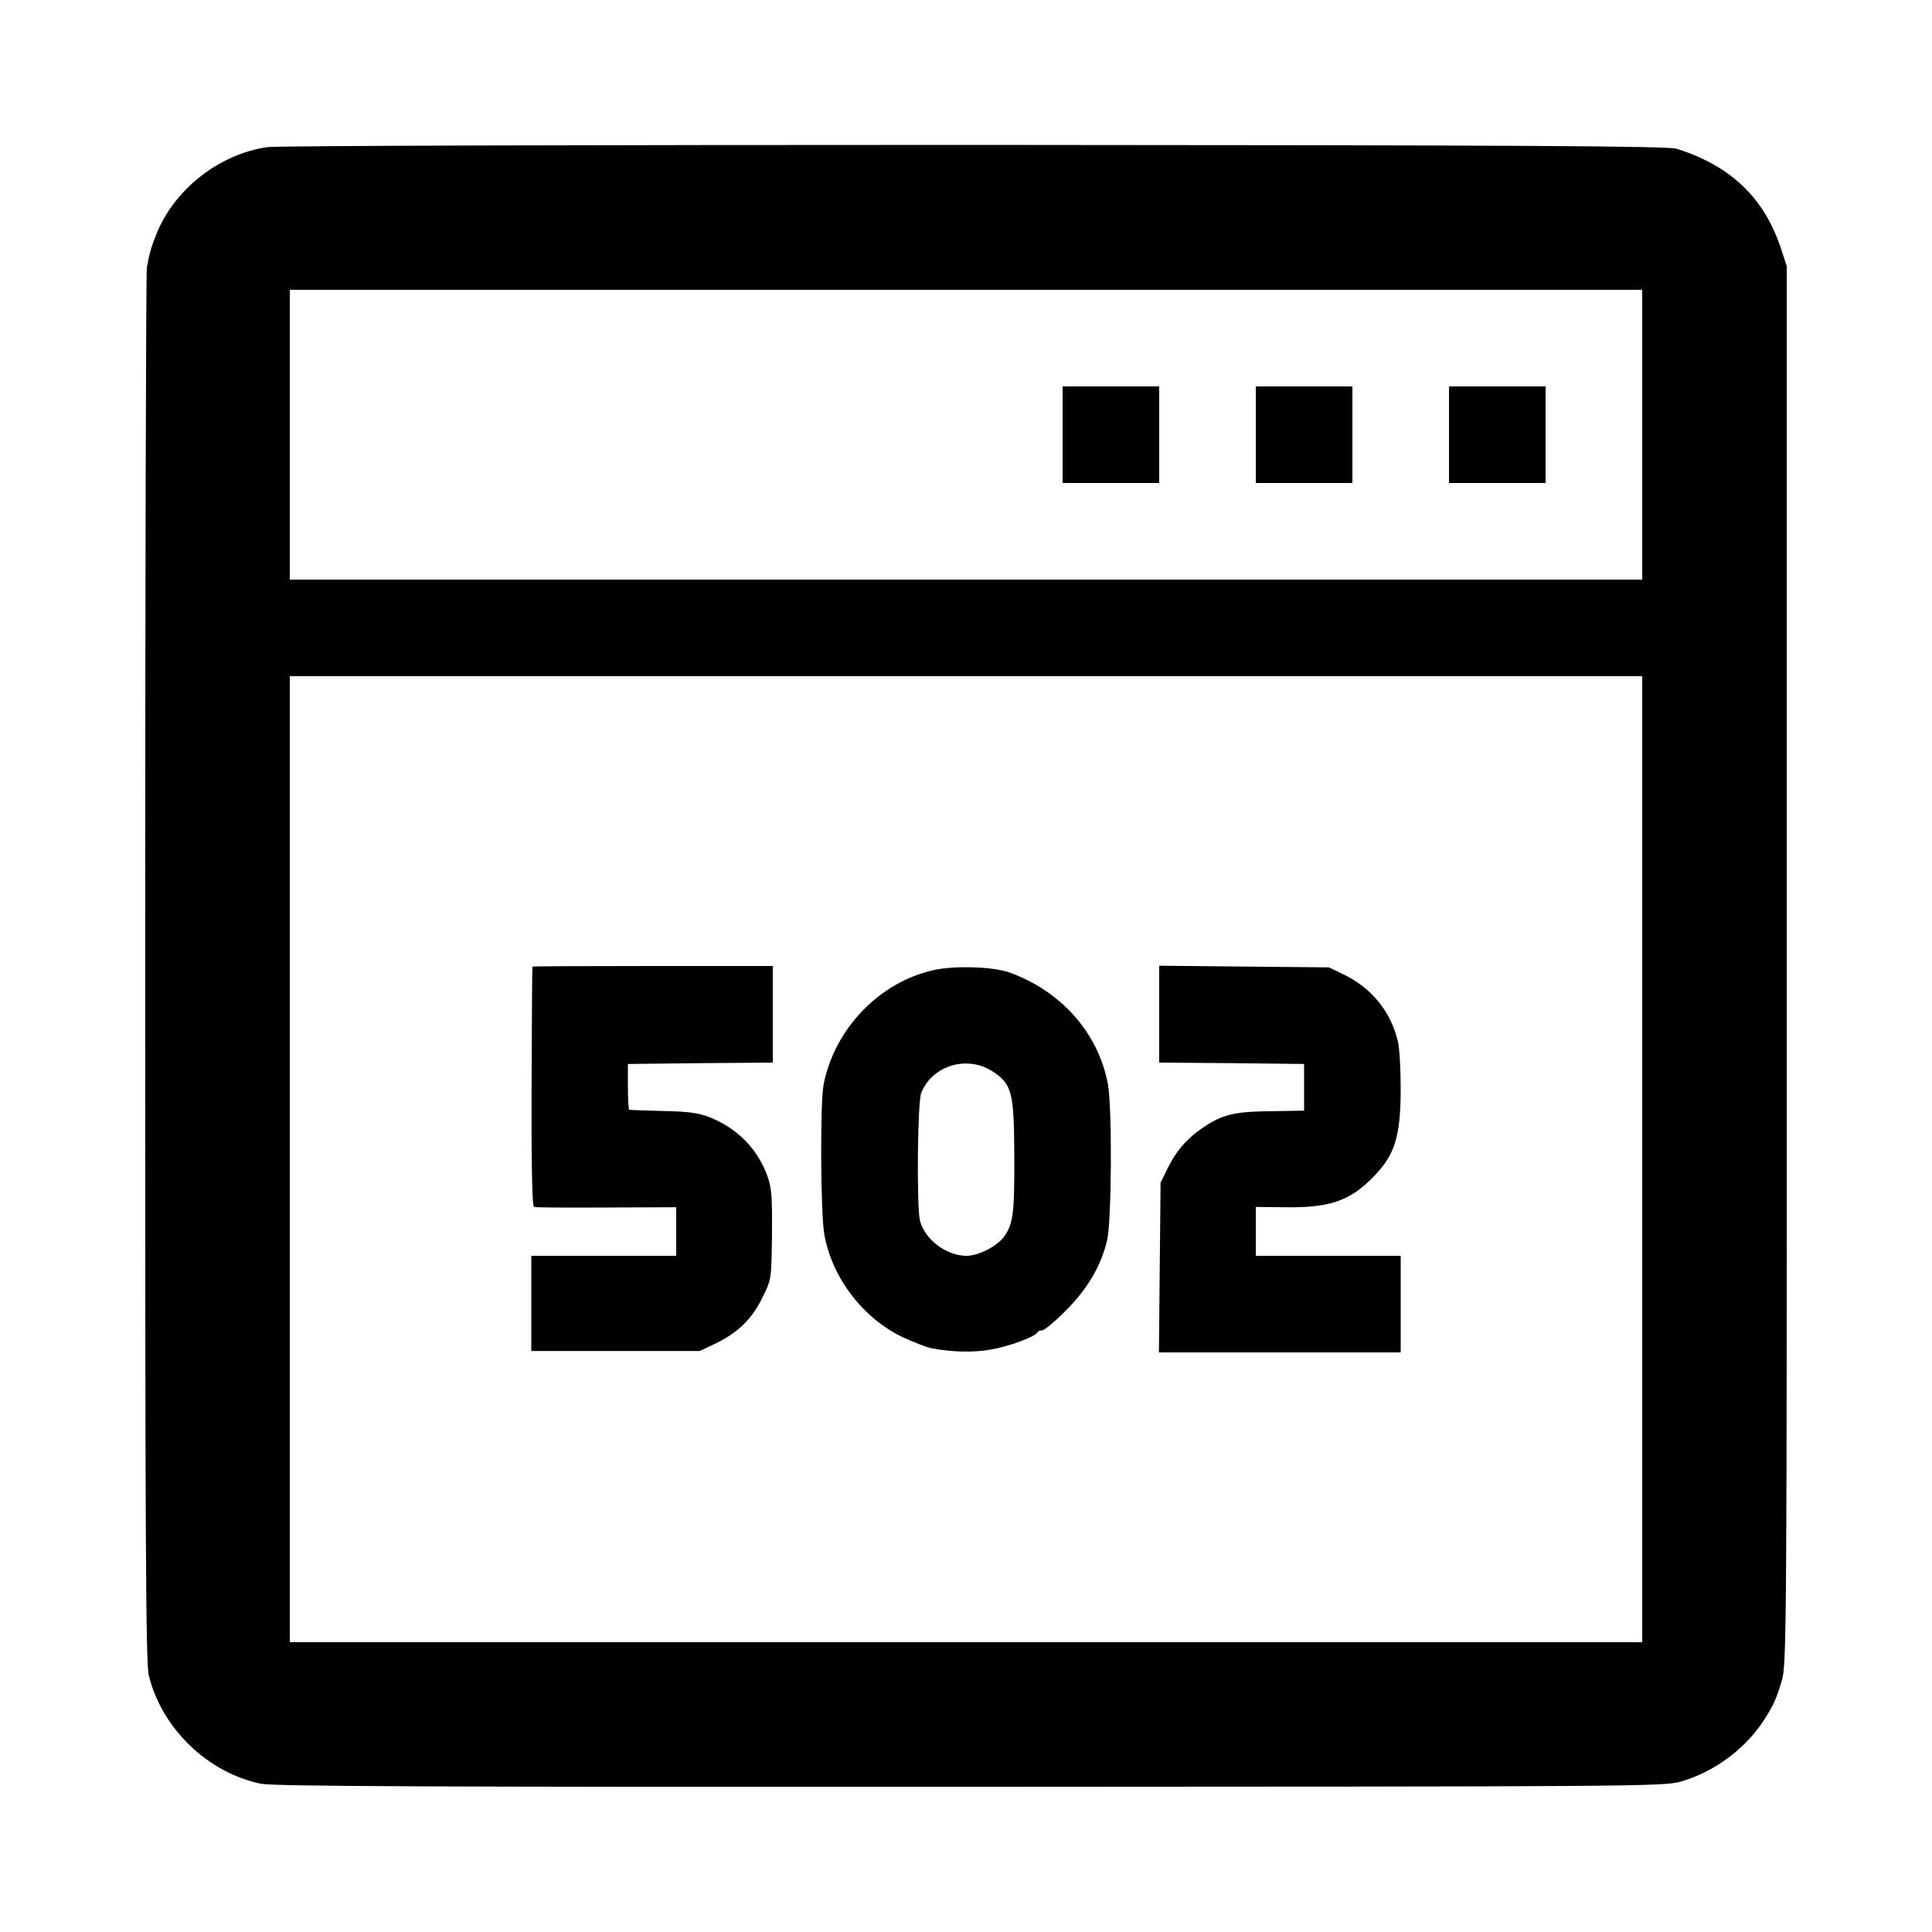 <?xml version="1.0" standalone="no"?>
<!DOCTYPE svg PUBLIC "-//W3C//DTD SVG 20010904//EN"
 "http://www.w3.org/TR/2001/REC-SVG-20010904/DTD/svg10.dtd">
<svg version="1.0" xmlns="http://www.w3.org/2000/svg"
 width="700pt" height="700pt" viewBox="0 0 700 700"
 preserveAspectRatio="xMidYMid meet">
<g transform="translate(0,700) scale(0.1,-0.1)"
fill="#000000" stroke="none">
<path d="M969 6467 c-175 -25 -339 -154 -403 -317 -19 -48 -24 -65 -34 -120
-3 -19 -6 -1162 -6 -2540 0 -2047 2 -2515 13 -2560 47 -192 213 -353 407 -393
47 -9 620 -12 2570 -11 2414 1 2511 1 2574 19 118 34 229 115 296 215 39 59
50 83 71 155 16 56 17 218 17 2590 l0 2530 -23 70 c-61 180 -182 295 -376 356
-32 10 -551 13 -2546 14 -1378 0 -2530 -3 -2560 -8z m4981 -1042 l0 -525
-2450 0 -2450 0 0 525 0 525 2450 0 2450 0 0 -525z m0 -2625 l0 -1750 -2450 0
-2450 0 0 1750 0 1750 2450 0 2450 0 0 -1750z"/>
<path d="M3850 5425 l0 -175 175 0 175 0 0 175 0 175 -175 0 -175 0 0 -175z"/>
<path d="M4550 5425 l0 -175 175 0 175 0 0 175 0 175 -175 0 -175 0 0 -175z"/>
<path d="M5250 5425 l0 -175 175 0 175 0 0 175 0 175 -175 0 -175 0 0 -175z"/>
<path d="M1929 3498 c-1 -2 -2 -198 -3 -435 -1 -283 2 -434 9 -436 5 -2 124
-3 263 -2 l252 1 0 -88 0 -88 -263 0 -262 0 0 -172 0 -173 305 0 305 0 55 26
c82 39 135 90 172 167 33 66 33 67 35 229 1 137 -1 170 -17 213 -31 85 -90
152 -170 194 -61 32 -97 39 -220 41 -58 2 -107 3 -110 4 -3 0 -5 38 -5 84 l0
82 263 3 262 2 0 175 0 175 -435 0 c-239 0 -436 -1 -436 -2z"/>
<path d="M3382 3485 c-197 -44 -359 -214 -398 -415 -13 -67 -11 -472 3 -545
29 -157 141 -302 284 -370 41 -19 88 -37 104 -40 73 -14 152 -16 213 -5 66 11
164 47 170 62 2 4 10 8 18 8 8 0 48 33 87 73 77 77 126 160 148 252 17 71 19
482 3 568 -35 185 -170 337 -358 404 -60 21 -199 25 -274 8z m216 -368 c68
-45 76 -74 77 -302 1 -211 -4 -251 -38 -297 -26 -34 -92 -68 -135 -68 -74 0
-152 60 -169 128 -12 51 -9 430 5 463 41 100 168 137 260 76z"/>
<path d="M4200 3326 l0 -176 262 -2 263 -3 0 -85 0 -84 -115 -2 c-131 -1 -176
-11 -240 -52 -64 -41 -106 -88 -138 -152 l-27 -55 -3 -307 -3 -308 438 0 438
0 0 175 0 175 -262 0 -263 0 0 89 0 88 98 -1 c168 -3 241 21 328 110 77 79 98
143 99 313 0 75 -4 156 -11 181 -26 106 -94 189 -193 238 l-56 27 -307 3 -308
3 0 -175z"/>
</g>
</svg>

